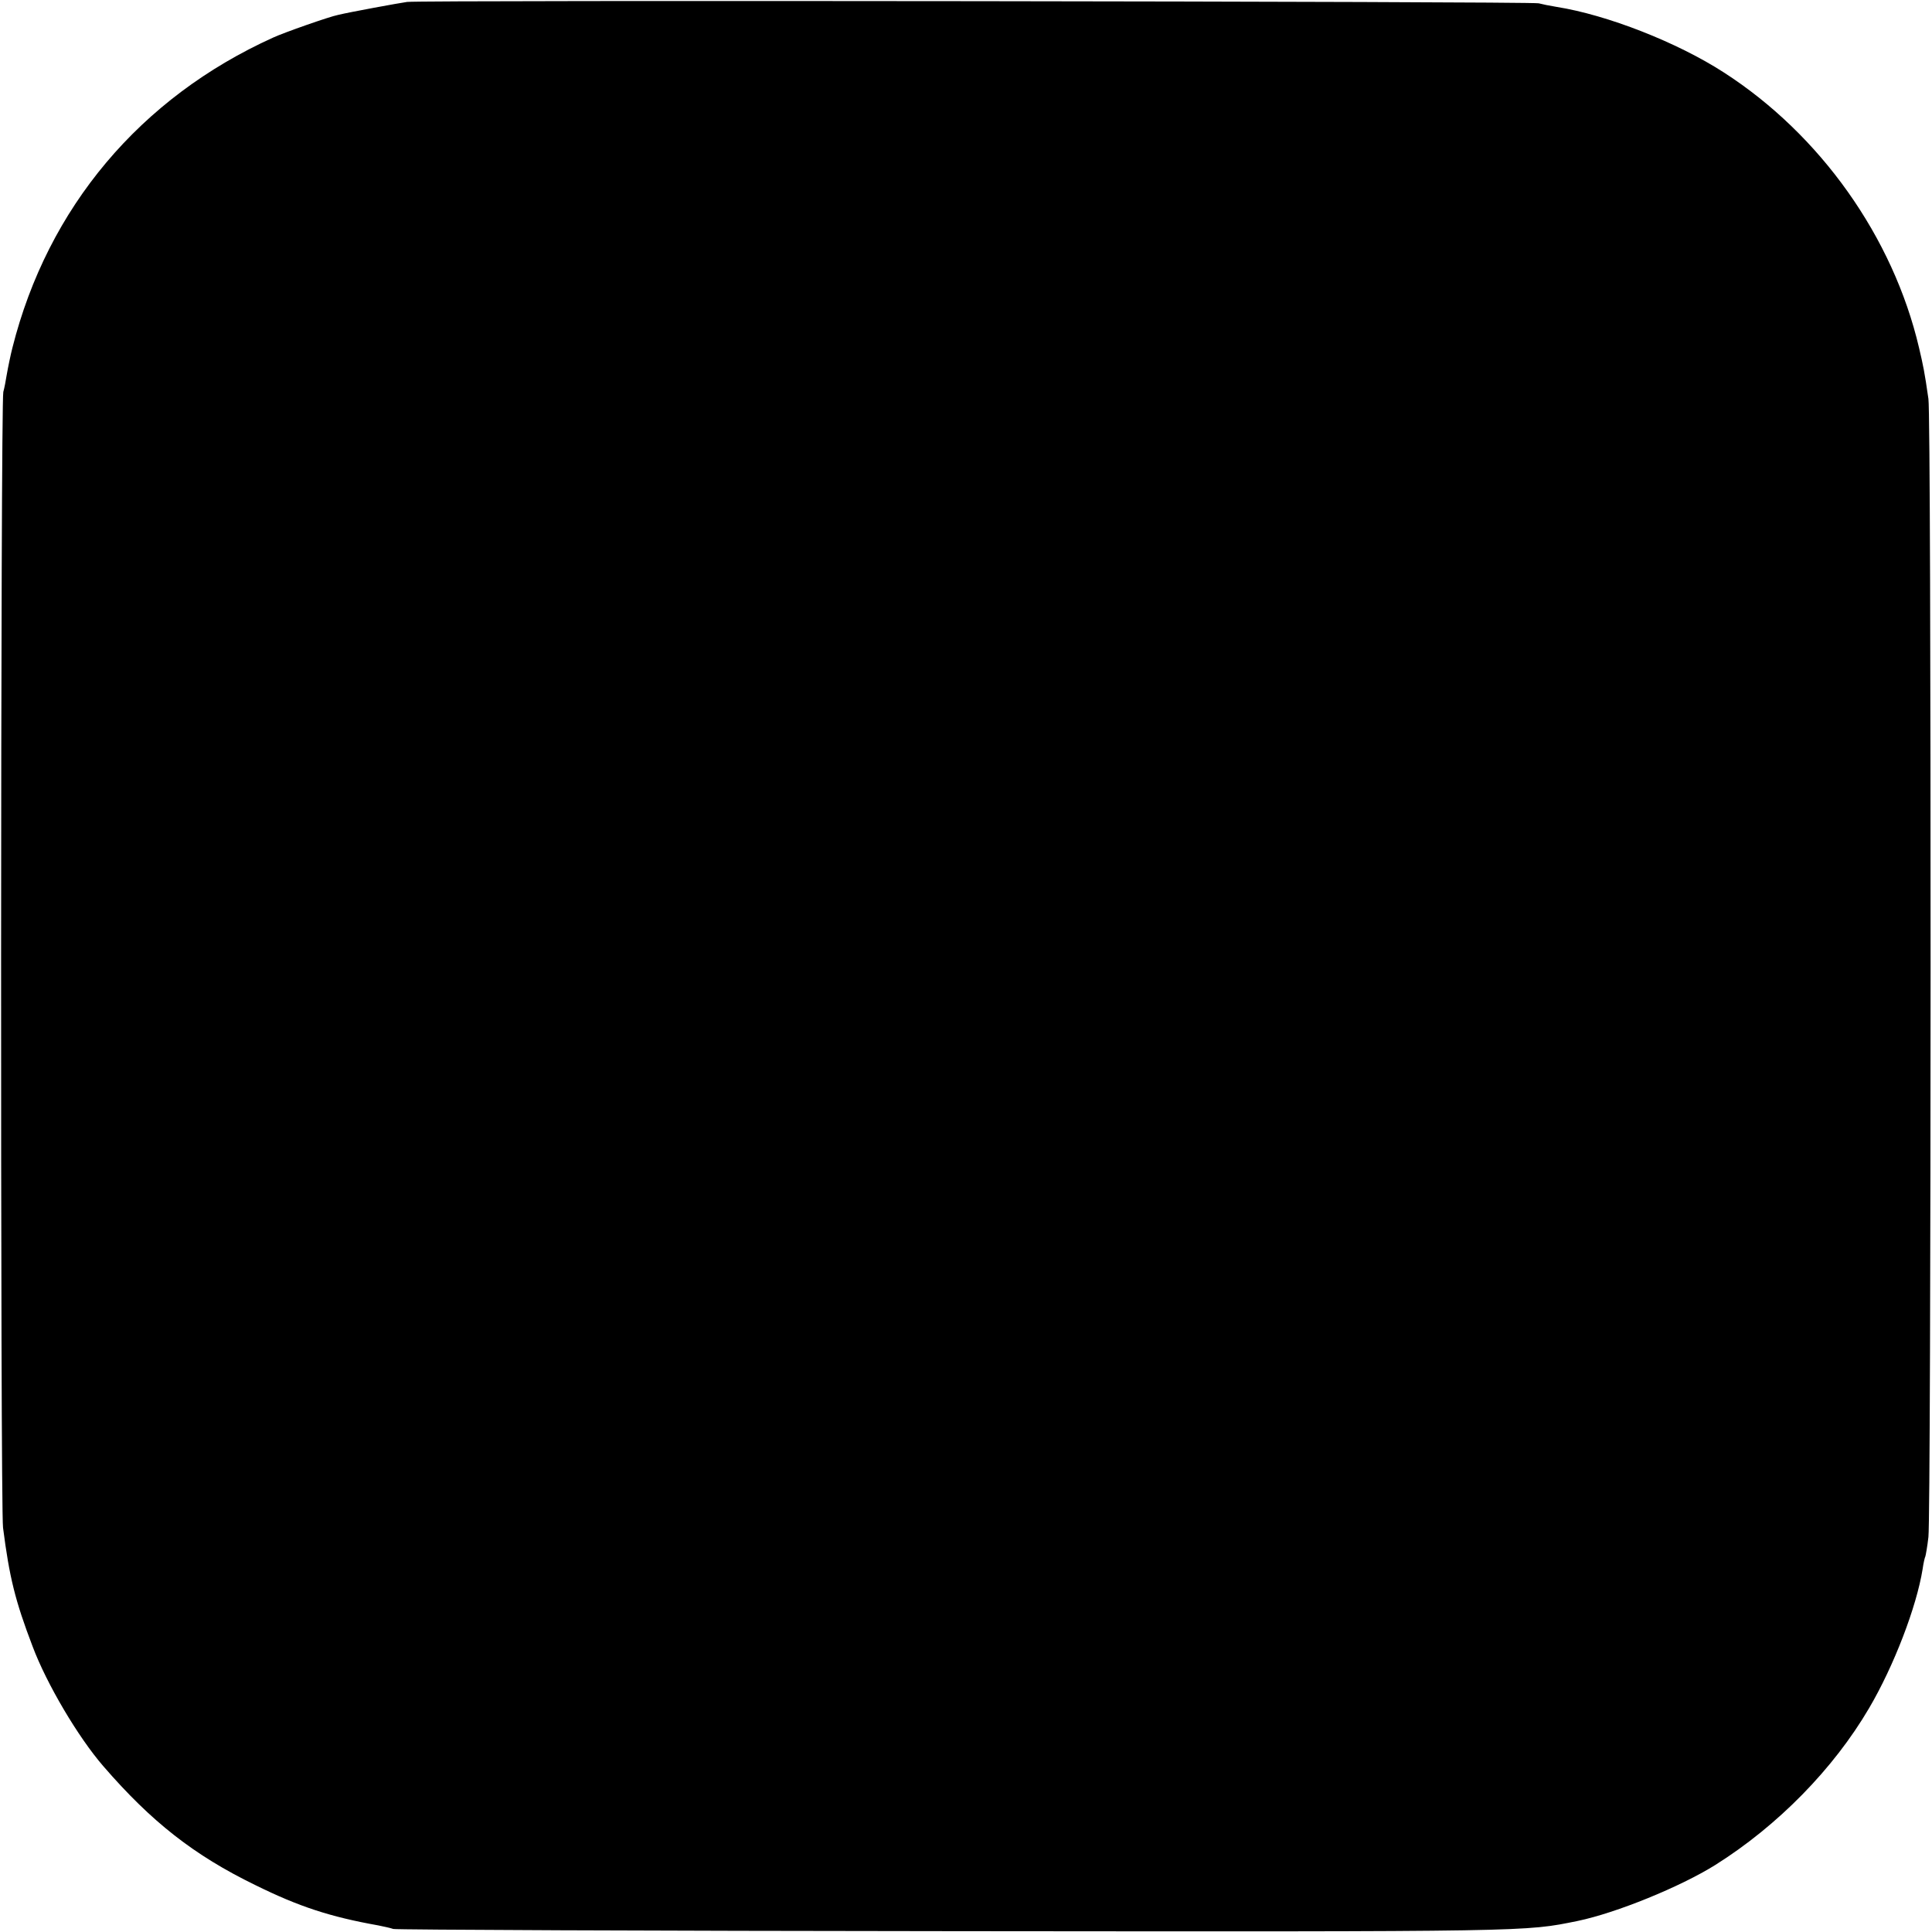 <?xml version="1.0" standalone="no"?>
<!DOCTYPE svg PUBLIC "-//W3C//DTD SVG 20010904//EN"
 "http://www.w3.org/TR/2001/REC-SVG-20010904/DTD/svg10.dtd">
<svg version="1.0" xmlns="http://www.w3.org/2000/svg"
 width="700pt" height="700pt" viewBox="0 0 700 700"
 preserveAspectRatio="xMidYMid meet">
<g transform="translate(0,700) scale(0.1,-0.1)"
fill="#000000" stroke="none">
<path d="M1475 6993 c-29 -4 -209 -37 -250 -47 -31 -6 -196 -64 -235 -82 -482
-218 -817 -616 -945 -1124 -6 -23 -16 -71 -21 -100 -3 -19 -8 -46 -12 -60 -10
-42 -11 -4039 -1 -4115 23 -180 44 -265 107 -430 51 -136 165 -329 257 -435
174 -201 328 -322 550 -430 158 -78 271 -115 445 -146 19 -4 44 -9 55 -13 11
-3 929 -7 2040 -8 2094 -2 2059 -2 2251 37 140 29 373 124 499 203 226 142
428 348 557 568 90 153 172 367 194 504 3 22 8 43 10 46 1 3 7 34 11 70 10 82
11 4057 0 4124 -14 98 -19 121 -34 185 -94 401 -358 773 -708 998 -169 109
-422 208 -605 237 -25 4 -54 10 -65 13 -22 7 -4051 12 -4100 5z"/>
</g>
</svg>
